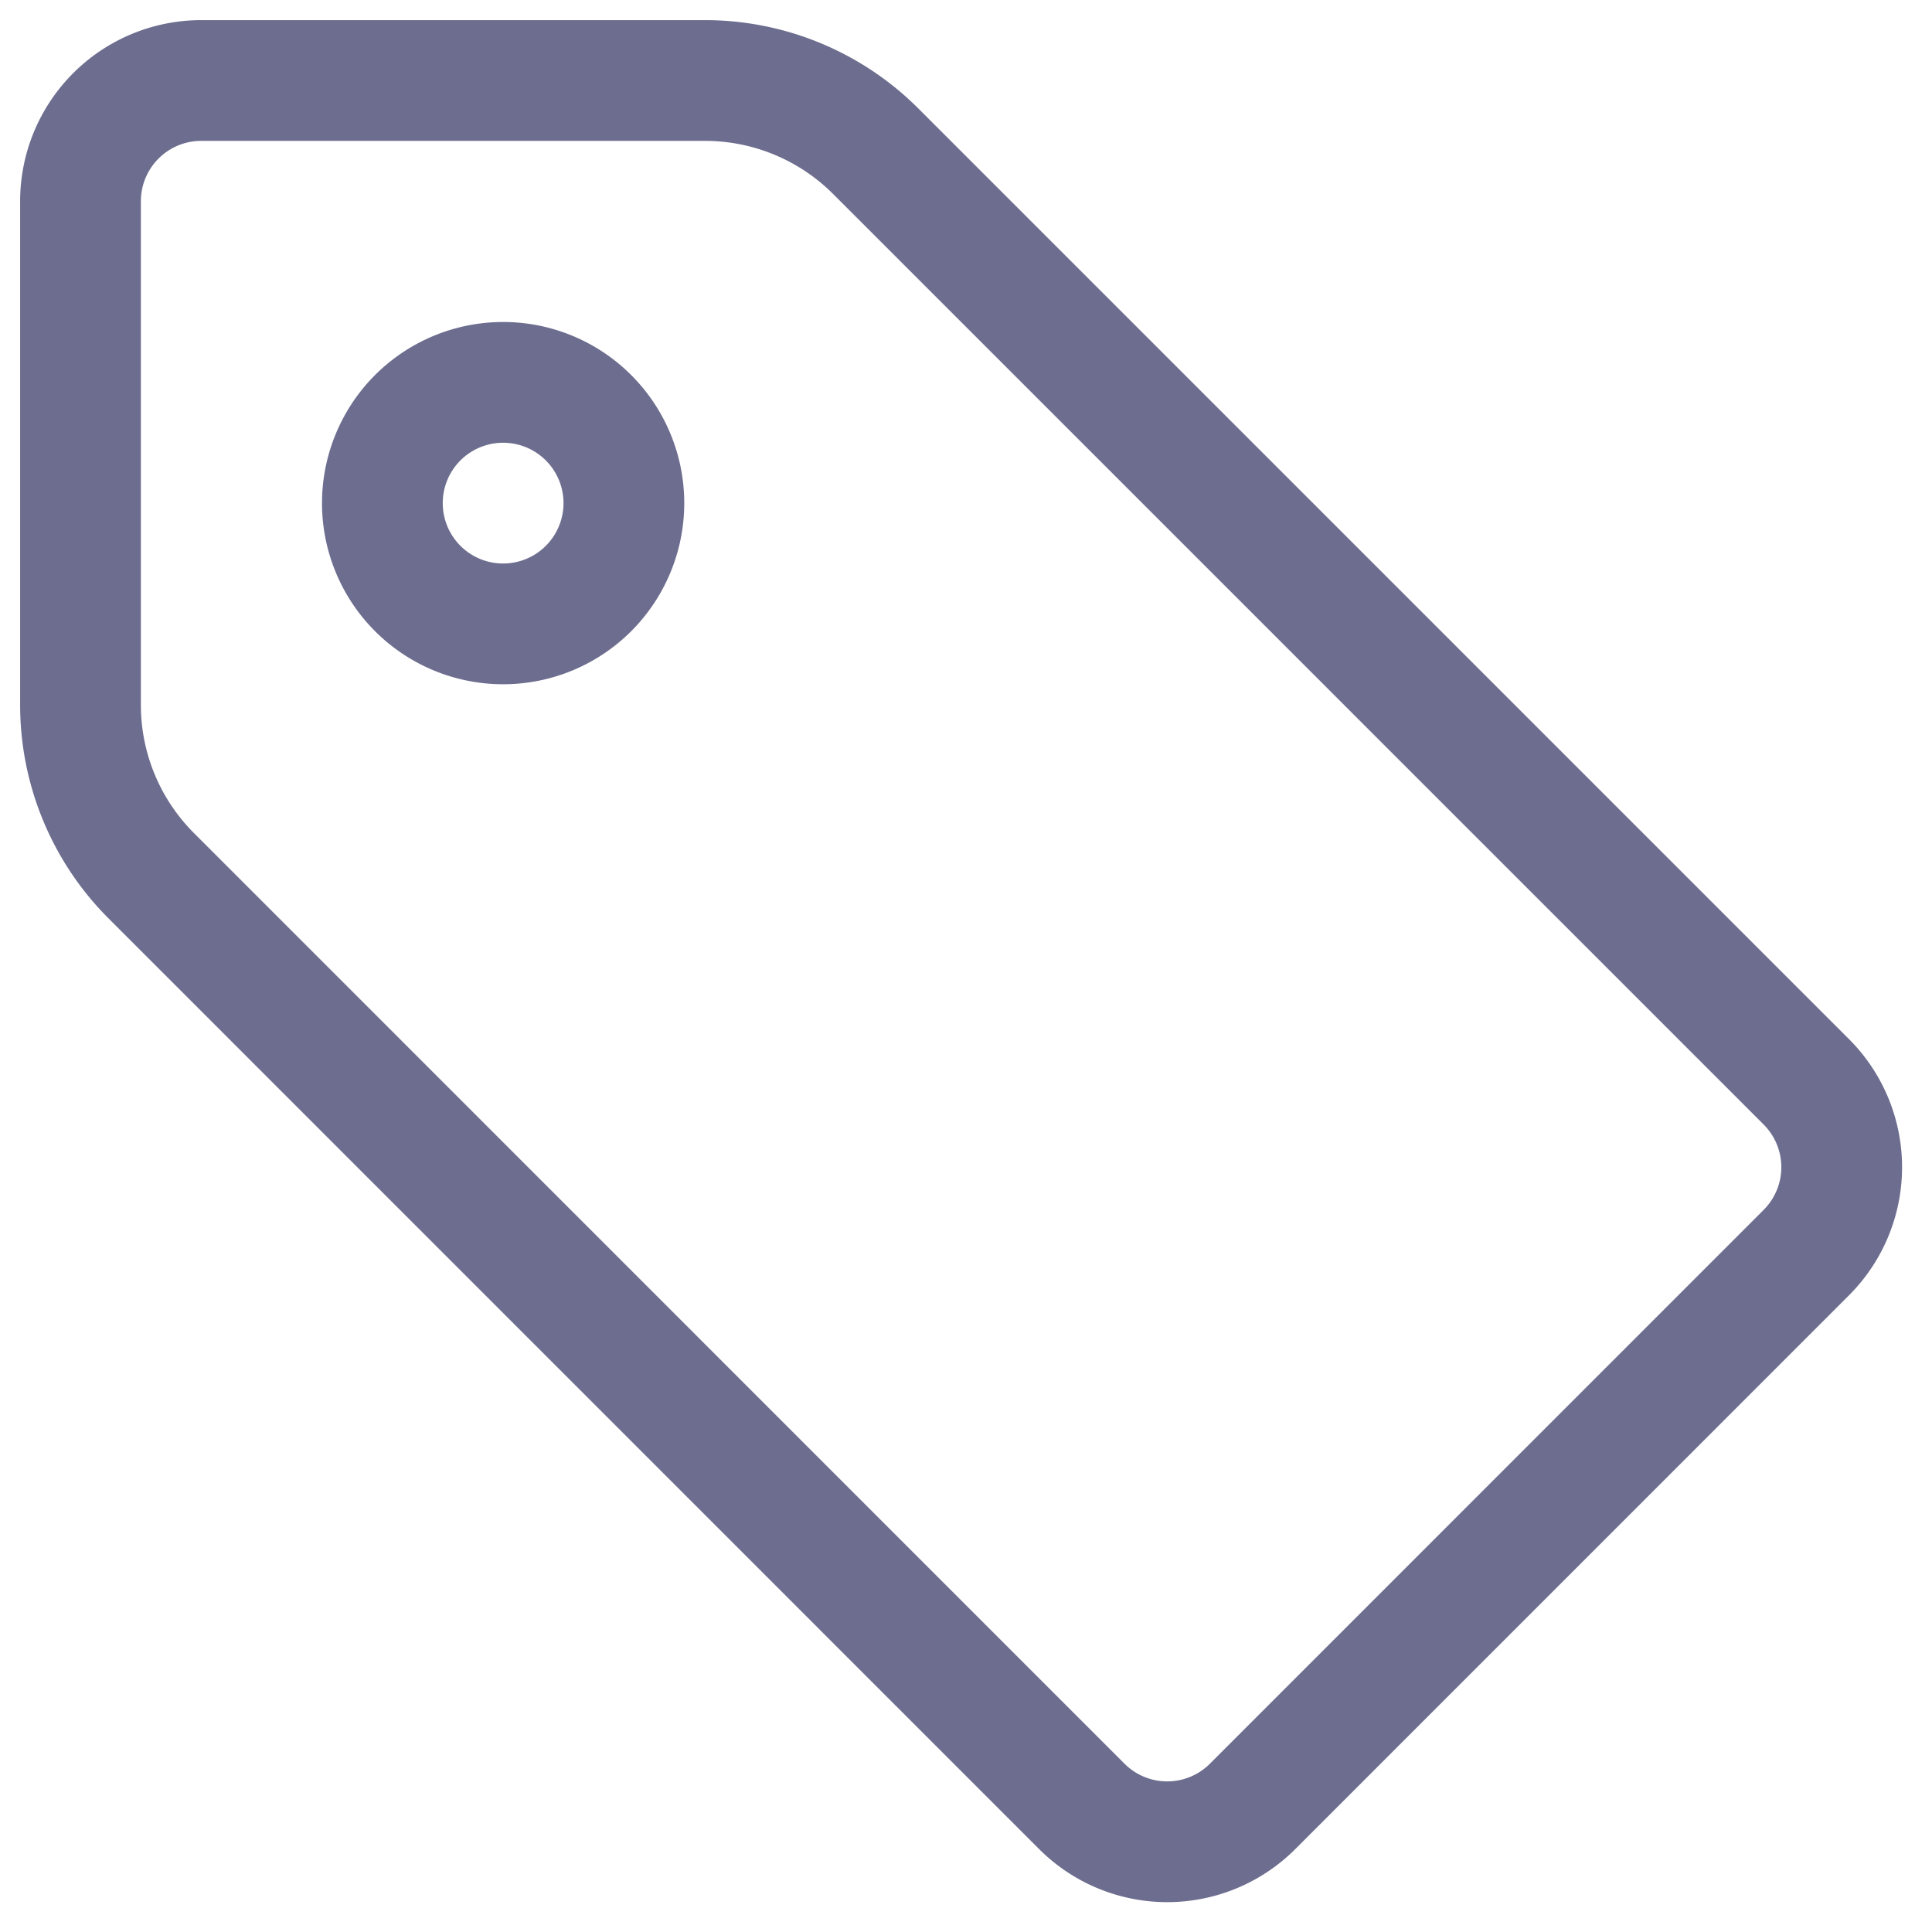 <svg xmlns="http://www.w3.org/2000/svg" width="24" height="24" fill="none" viewBox="0 0 24 24">
  <path
    stroke="#6D6E8F"
    stroke-linecap="round"
    stroke-linejoin="round"
    stroke-width="1.5"
    d="M1 2.5v6.257a3 3 0 0 0 .878 2.121L13.439 22.44a1.5 1.5 0 0 0 2.121 0l6.879-6.88a1.5 1.5 0 0 0 0-2.121L10.878 1.878A3 3 0 0 0 8.757 1H2.5A1.5 1.5 0 0 0 1 2.5Z"
  />
  <path
    stroke="#6D6E8F"
    stroke-linecap="round"
    stroke-linejoin="round"
    stroke-width="1.5"
    d="M4.75 6.25a1.5 1.5 0 1 0 3 0 1.5 1.5 0 0 0-3 0Z"
  />
</svg>
